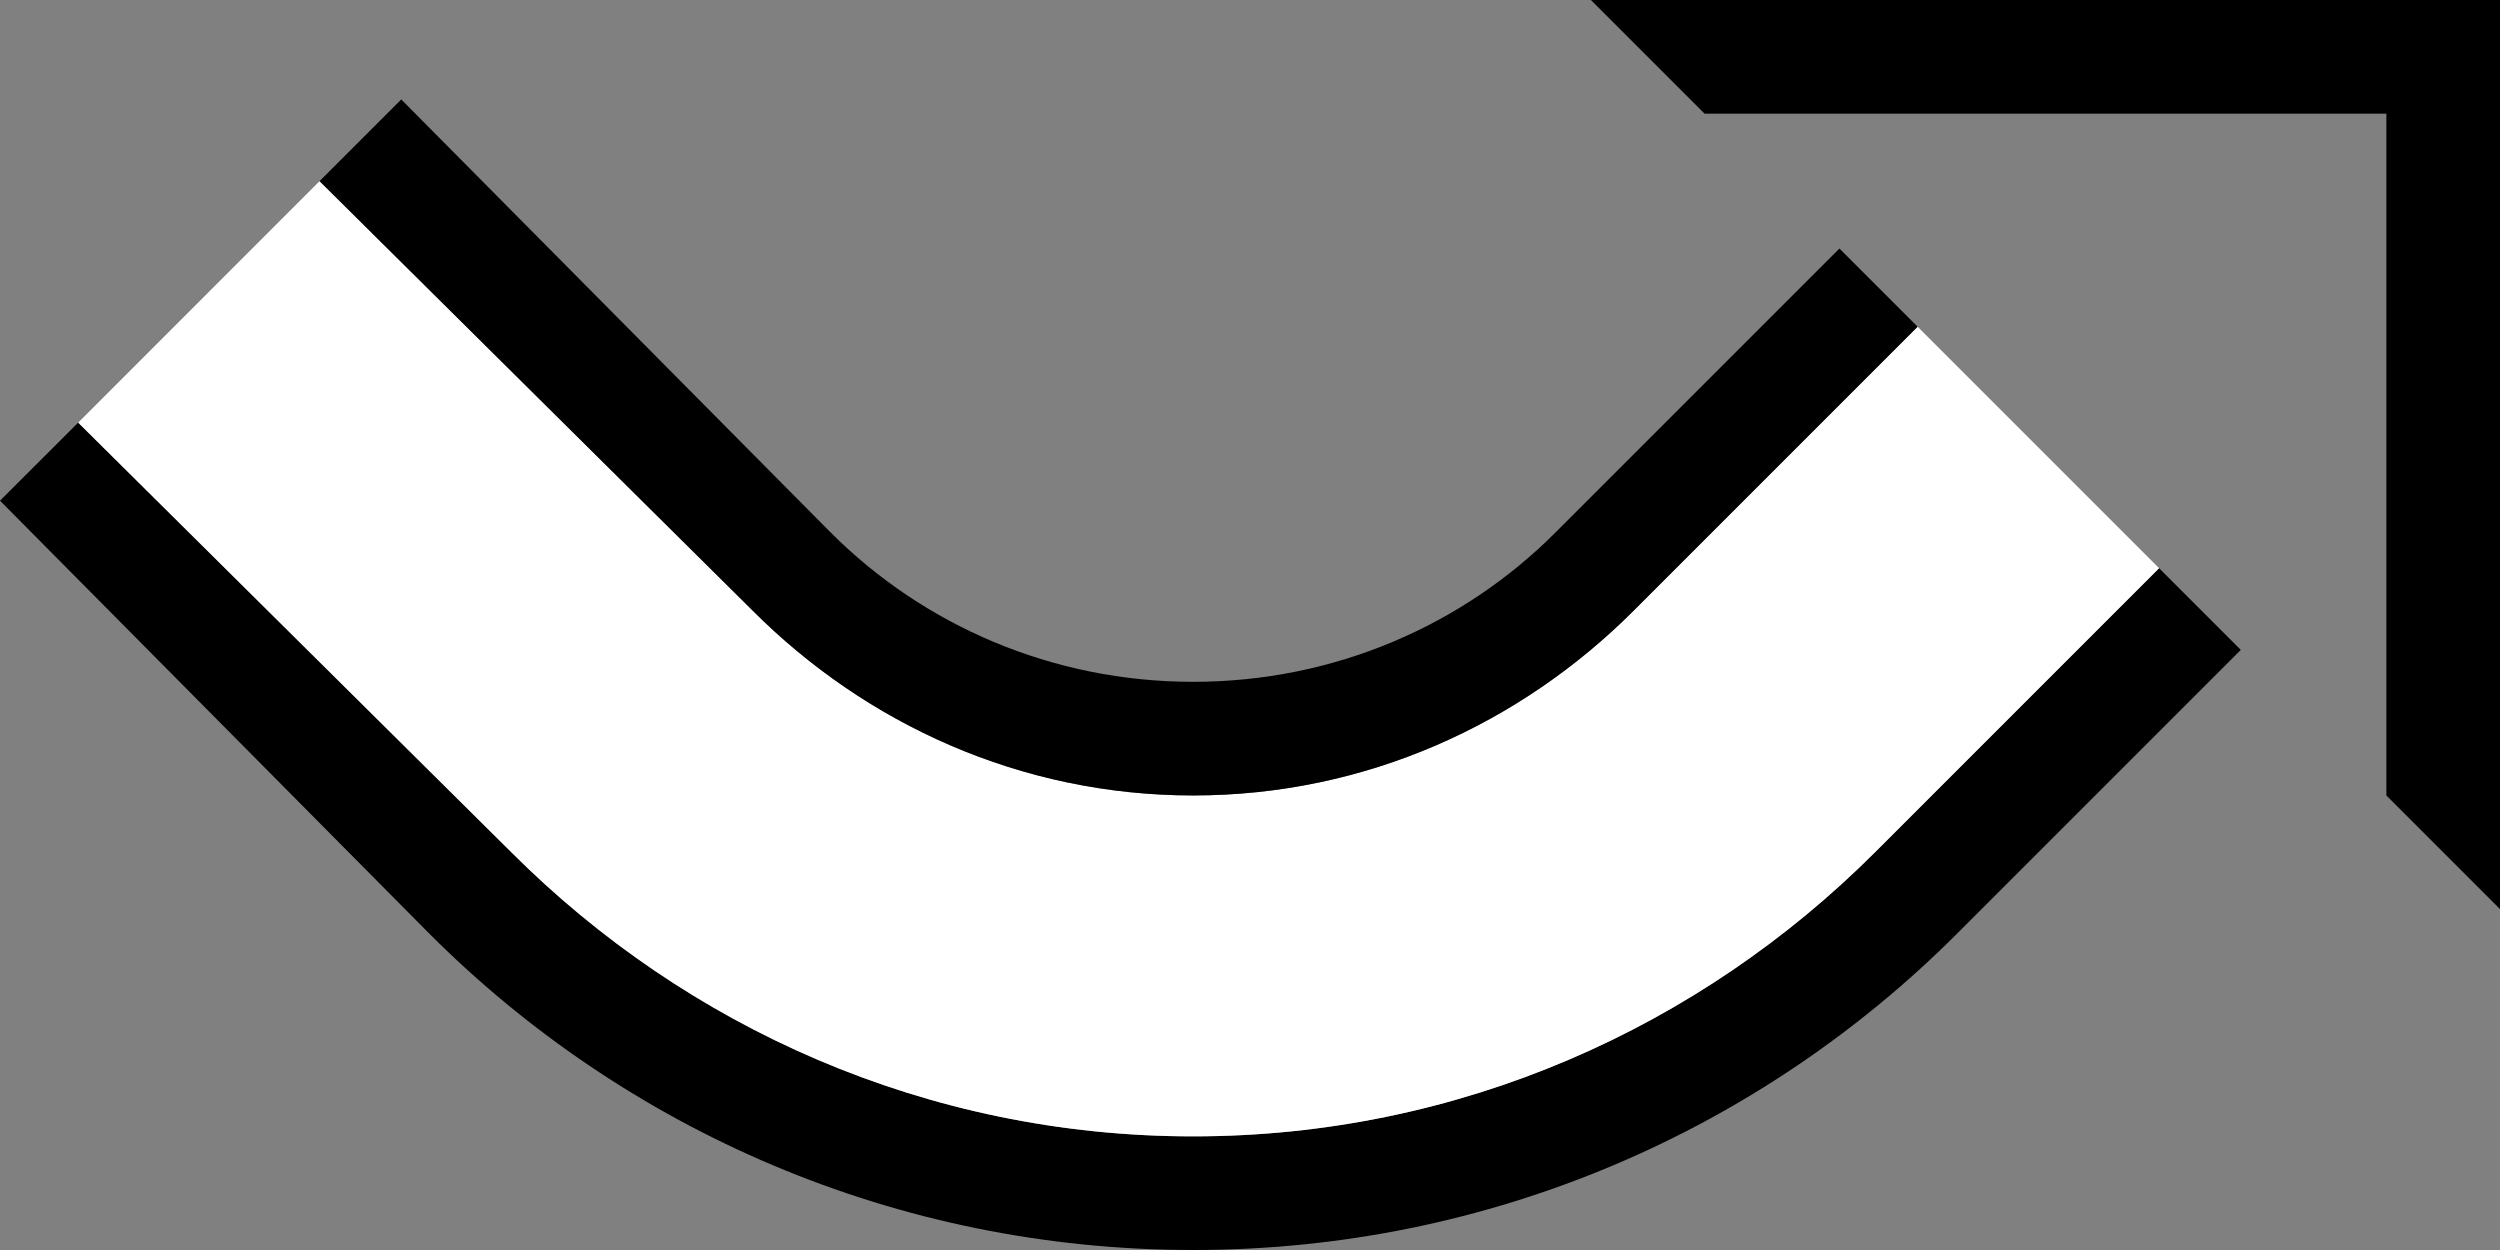 <?xml version="1.0" encoding="UTF-8" standalone="no"?>
<svg
   xmlns:dc="http://purl.org/dc/elements/1.1/"
   xmlns:cc="http://creativecommons.org/ns#"
   xmlns:rdf="http://www.w3.org/1999/02/22-rdf-syntax-ns#"
   xmlns:svg="http://www.w3.org/2000/svg"
   xmlns="http://www.w3.org/2000/svg"
   xmlns:sodipodi="http://sodipodi.sourceforge.net/DTD/sodipodi-0.dtd"
   xmlns:inkscape="http://www.inkscape.org/namespaces/inkscape"
   version="1.0"
   width="22"
   height="11"
   id="svg2"
   inkscape:version="0.47 r22583"
   sodipodi:docname="02-06-008-01-06-09.svg">
  <rect width="100%" height="100%" fill="#808080" stroke="none"/>
  <defs
     id="defs16">
    <inkscape:perspective
       sodipodi:type="inkscape:persp3d"
       inkscape:vp_x="0 : 23 : 1"
       inkscape:vp_y="0 : 1000 : 0"
       inkscape:vp_z="36 : 23 : 1"
       inkscape:persp3d-origin="18 : 15.333333 : 1"
       id="perspective18" />
  </defs>
  <sodipodi:namedview
     pagecolor="#ffffff"
     bordercolor="#666666"
     borderopacity="1"
     objecttolerance="10"
     gridtolerance="10"
     guidetolerance="10"
     inkscape:pageopacity="0"
     inkscape:pageshadow="2"
     inkscape:window-width="964"
     inkscape:window-height="721"
     id="namedview14"
     showgrid="true"
     inkscape:zoom="17.084069"
     inkscape:cx="11.001198"
     inkscape:cy="5.500599"
     inkscape:window-x="365"
     inkscape:window-y="0"
     inkscape:window-maximized="0"
     inkscape:current-layer="svg2"
     showborder="true">
    <inkscape:grid
       type="xygrid"
       id="grid2824"
       empspacing="5"
       visible="true"
       enabled="true"
       snapvisiblegridlinesonly="true" />
  </sodipodi:namedview>
  <path
     style="fill:#000000;fill-opacity:1;stroke:none"
     d="m 22,8 0,-8 -8,0 1,1 6,0 0,6 1,1 z"
     id="path2964" />
  <path
     style="fill:#000000;fill-opacity:1;stroke:none"
     d="m 10.5,11 c 2.623,0 5,-1.062 6.719,-2.781 l 2.5,-2.5 L 19,5 16.5,7.5 C 14.962,9.038 12.847,10 10.5,10 8.153,10 6.038,9.038 4.5,7.5 L 0.688,3.719 0,4.406 3.781,8.219 C 5.5,9.938 7.877,11 10.5,11 z"
     id="path2817" />
  <path
     style="fill:#ffffff;fill-opacity:1;stroke:none"
     d="m 10.5,10 c 2.347,0 4.462,-0.962 6,-2.5 L 19,5 16.875,2.875 l -2.5,2.5 C 13.38,6.37 12.019,7 10.5,7 8.981,7 7.62,6.37 6.625,5.375 L 2.812,1.594 0.688,3.719 4.5,7.5 c 1.538,1.538 3.653,2.5 6,2.5 z"
     id="path2819" />
  <path
     style="fill:#000000;fill-opacity:1;stroke:none"
     d="m 10.5,7 c 1.519,0 2.88,-0.63 3.875,-1.625 l 2.5,-2.5 -0.688,-0.688 -2.5,2.5 C 12.873,5.502 11.743,6 10.5,6 9.257,6 8.127,5.502 7.312,4.688 L 3.531,0.875 2.812,1.594 6.625,5.375 C 7.62,6.37 8.981,7 10.5,7 z"
     id="path2824" />
</svg>
